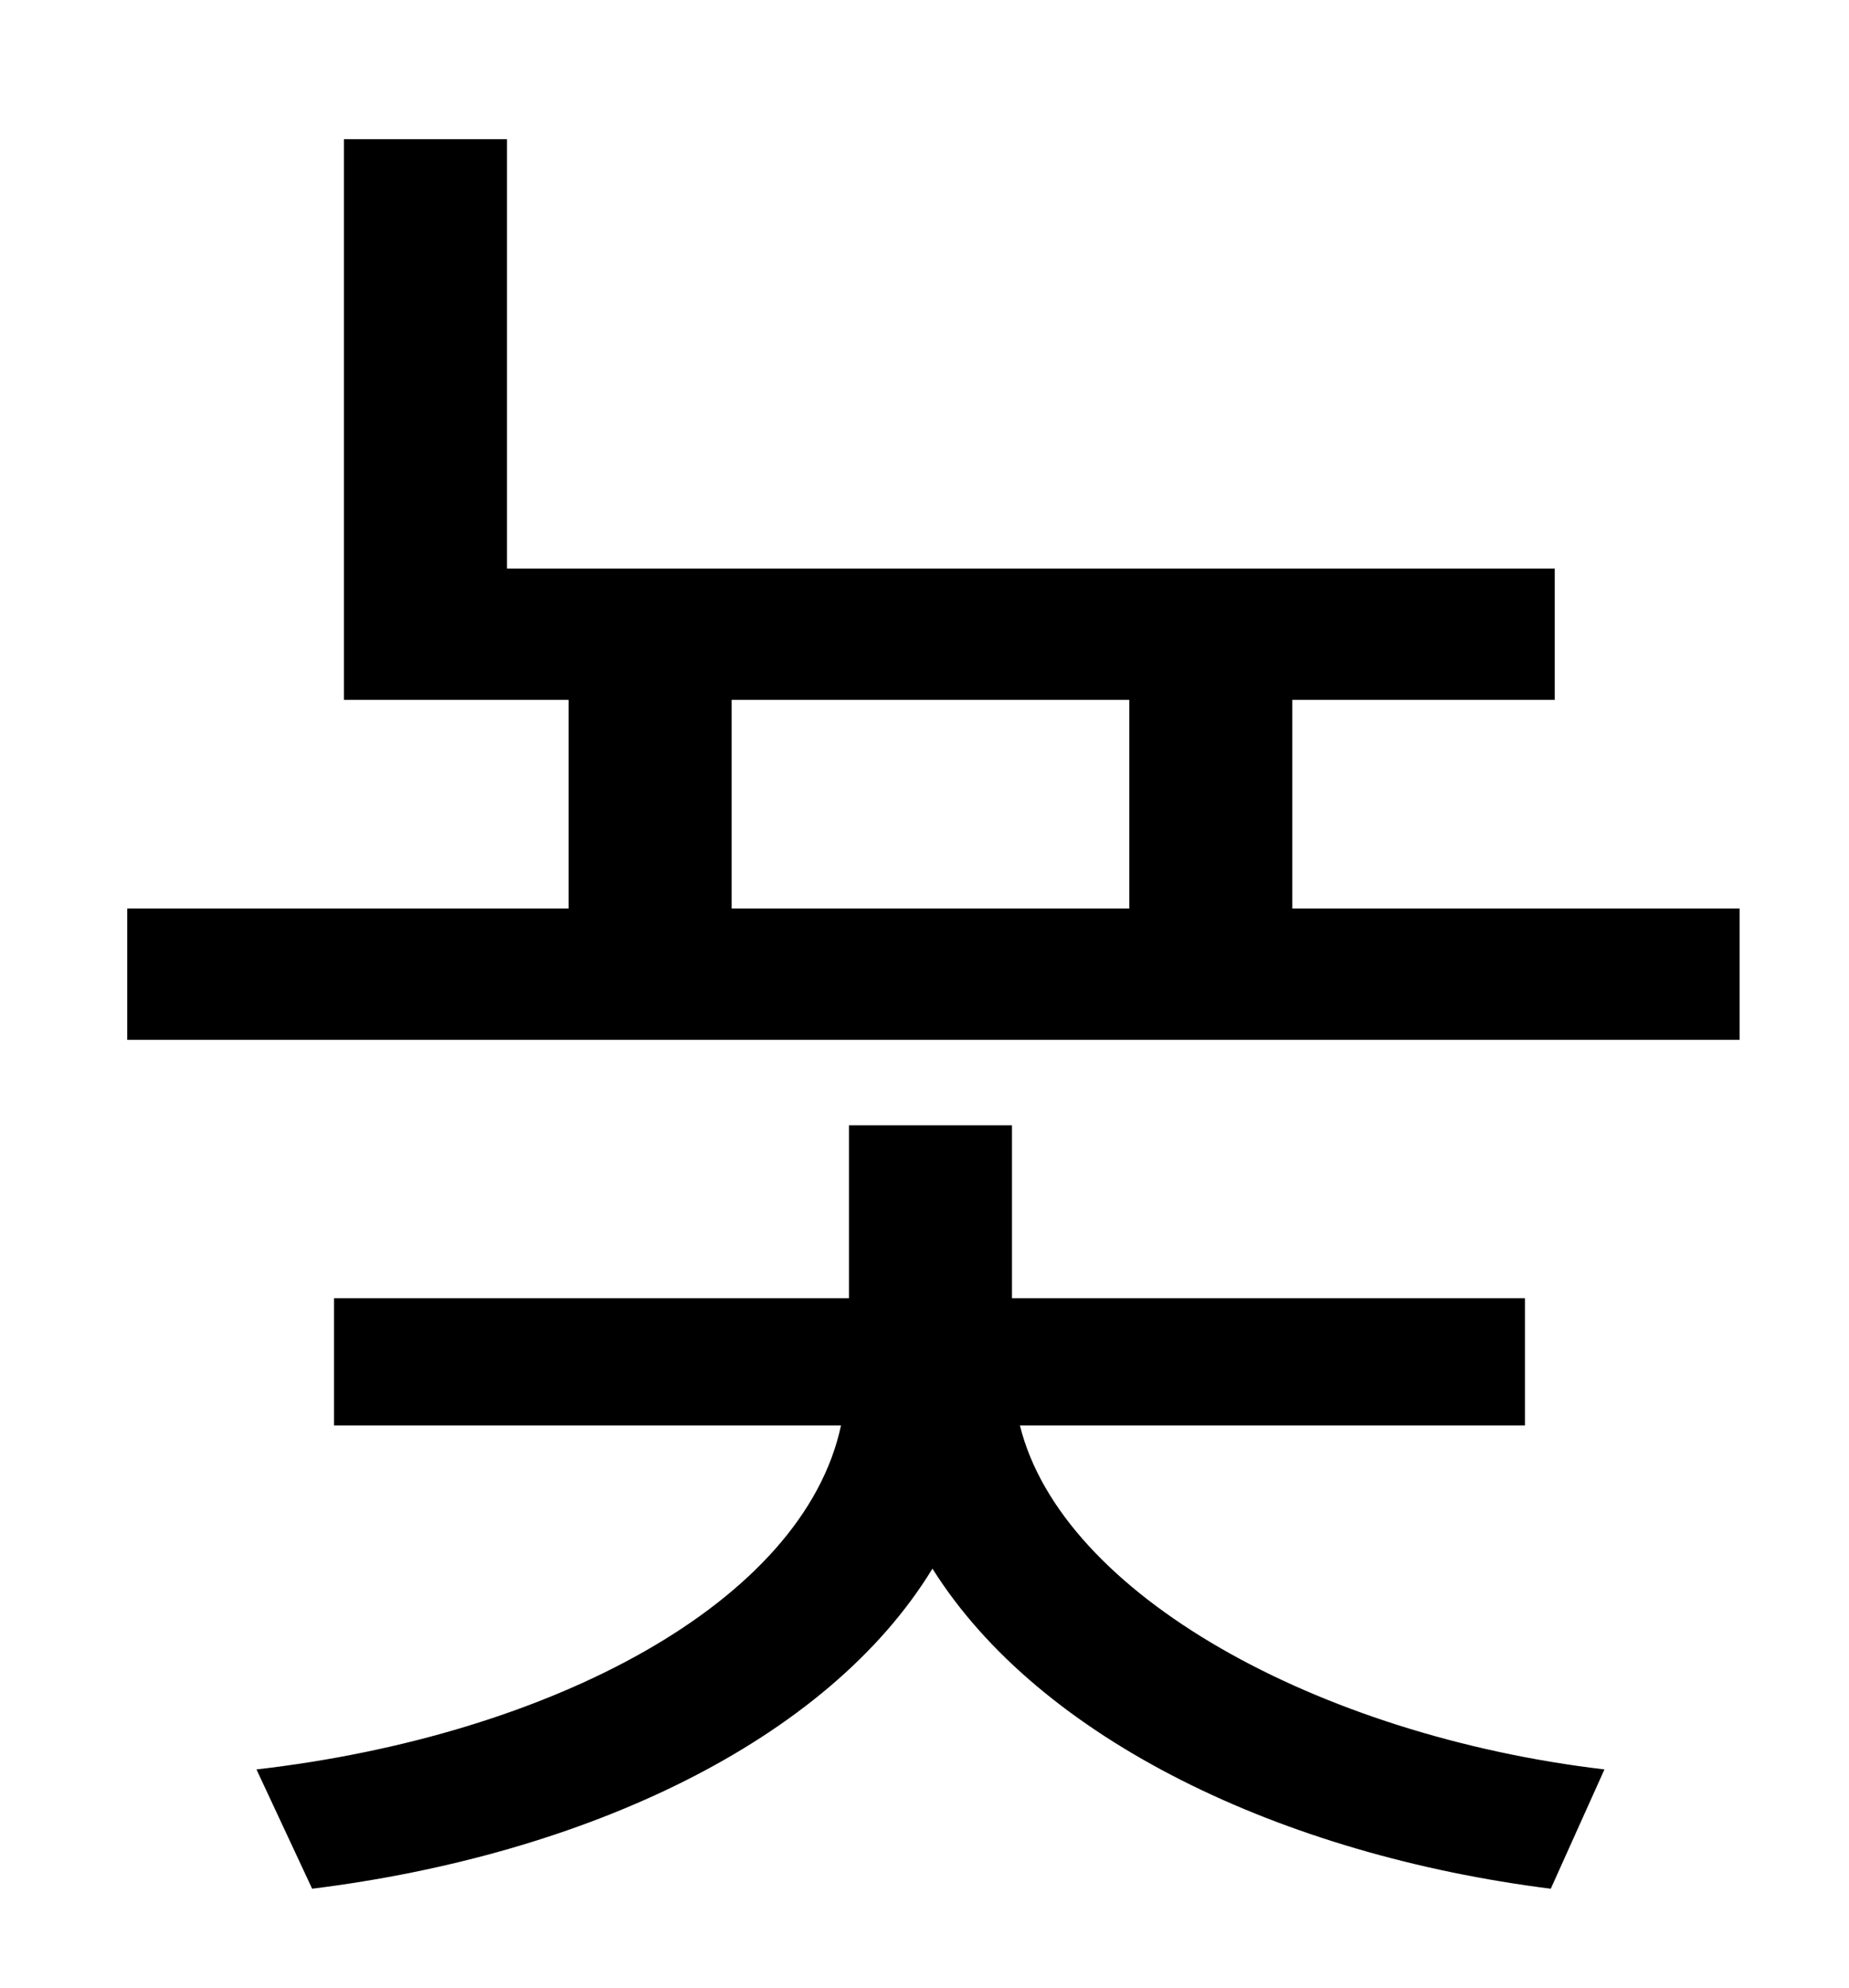 <?xml version="1.0" standalone="no"?>
<!DOCTYPE svg PUBLIC "-//W3C//DTD SVG 1.1//EN" "http://www.w3.org/Graphics/SVG/1.1/DTD/svg11.dtd" >
<svg xmlns="http://www.w3.org/2000/svg" xmlns:xlink="http://www.w3.org/1999/xlink" version="1.1" viewBox="-10 0 930 1000">
   <path fill="currentColor"
d="M757 717h-254c21 85 150 156 294 173l-27 60c-135 -17 -257 -75 -311 -161c-53 87 -175 144 -312 161l-28 -60c148 -17 275 -84 294 -173h-255v-64h259v-87h82v87h258v64zM358 352v105h200v-105h-200zM640 457h225v66h-811v-66h222v-105h-113v-282h82v216h527v66h-132
v105z" />
</svg>

